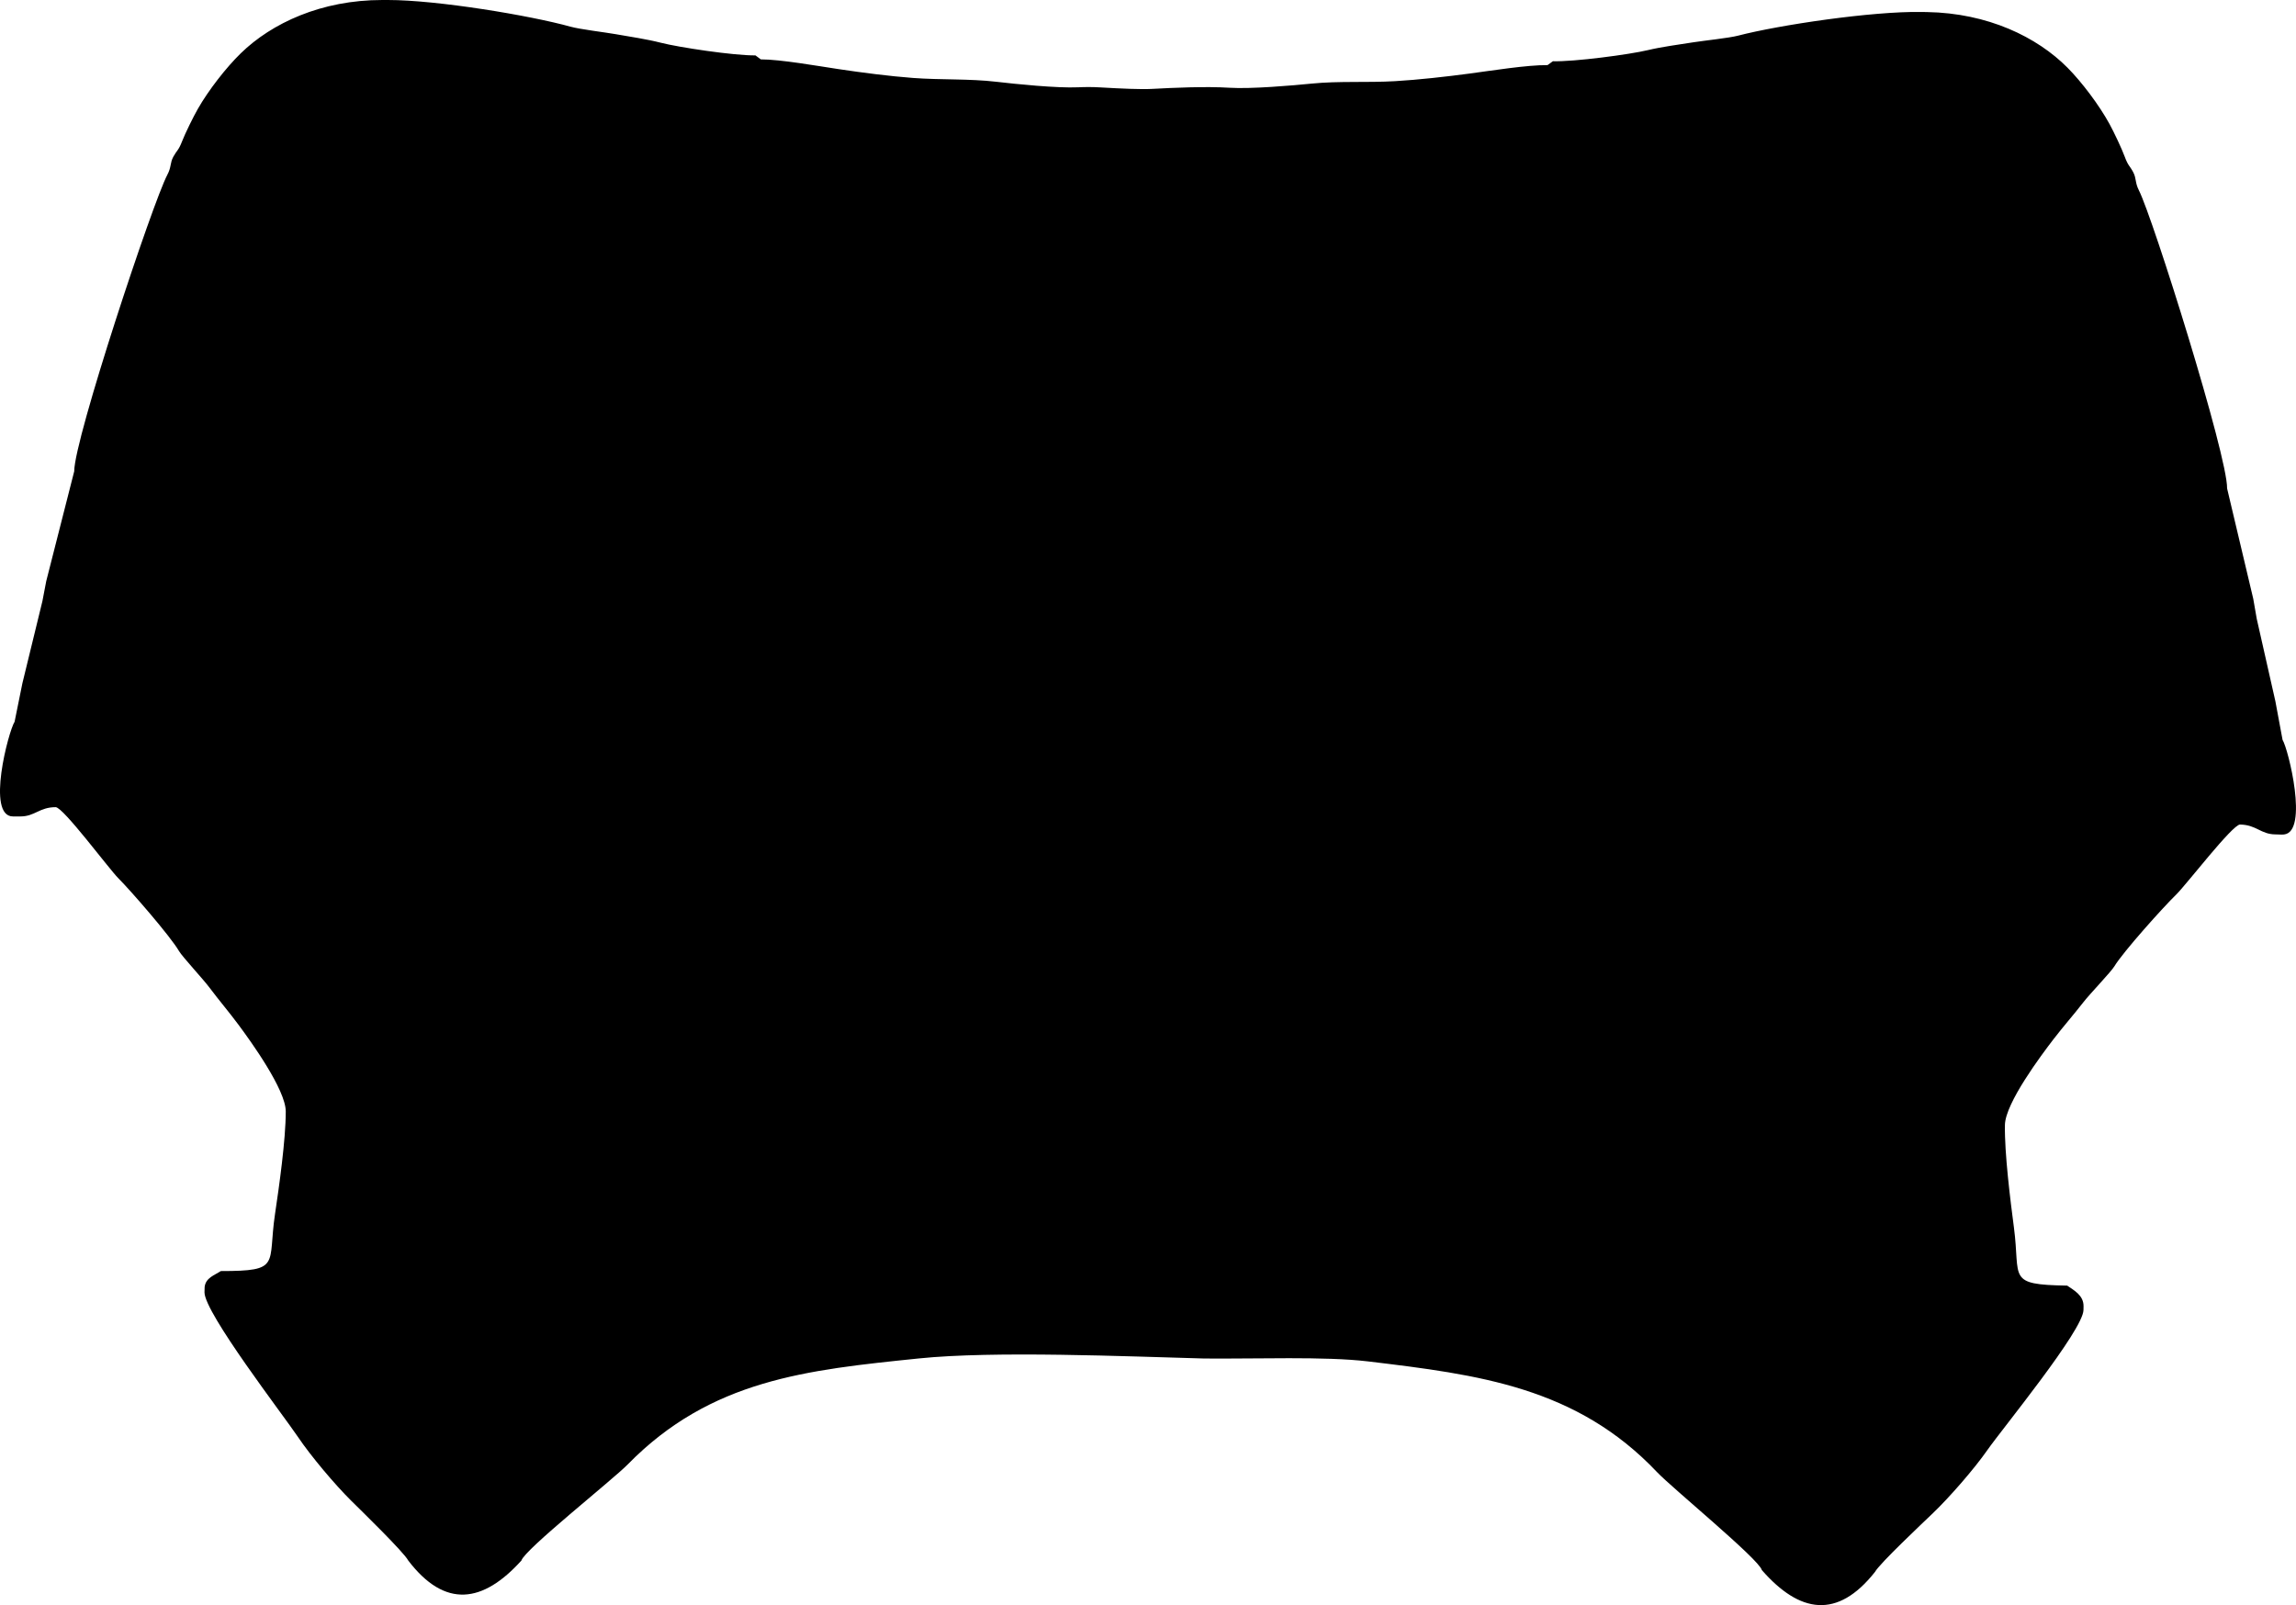 <?xml version="1.0" encoding="utf-8"?>
<!-- Generator: Adobe Illustrator 16.0.0, SVG Export Plug-In . SVG Version: 6.00 Build 0)  -->
<!DOCTYPE svg PUBLIC "-//W3C//DTD SVG 1.1//EN" "http://www.w3.org/Graphics/SVG/1.1/DTD/svg11.dtd">
<svg version="1.1" id="Layer_1" xmlns="http://www.w3.org/2000/svg" xmlns:xlink="http://www.w3.org/1999/xlink" x="0px" y="0px"
	 width="793.387px" height="554.777px" viewBox="0 0 793.387 554.777" enable-background="new 0 0 793.387 554.777"
	 xml:space="preserve">
<path d="M141.068,539.361L141.068,539.361c12.73,16.676,25.807,14.713,39.114,0c0.987-3.699,31.515-27.89,36.71-33.189
	c28.768-29.387,61.95-32.666,100.53-36.645c26.114-2.695,71.826-0.707,98.72,0.016c17.639,0.18,41.604-0.797,56.602,1.002
	c38.211,4.588,72,8.84,99.904,38.318c5.104,5.393,35.229,30.08,36.152,33.795c13.061,14.934,26.104,17.104,39.106,0.645
	c1.605-2.928,16.478-16.903,20.062-20.348c5.623-5.385,14.229-15.242,18.735-21.715c5.101-7.318,33.132-41.443,33.248-48.461
	l0.021-1.283c0.061-3.785-3.353-5.551-5.652-7.148c-21.088-0.352-16.071-2.42-18.399-20.053c-1.229-9.326-3.281-25.641-3.117-35.469
	c0.125-7.568,12.621-24.211,16.771-29.623c3.373-4.396,6.998-8.479,10.336-12.796c2.271-2.935,9.556-10.487,10.707-12.407
	c2.998-4.986,16.961-20.535,21.396-24.836c3.315-3.212,19.436-24.221,22.039-24.177c5.646,0.095,7.1,3.321,12.127,3.407l0.688,0.015
	c0.775,0.013,1.613,0.093,2.394,0.009c8.524-0.941,1.5-29.422-0.521-32.707l-2.479-13.336l-6.441-28.5l-1.205-6.923l-9.037-38.135
	c0.188-11.2-25.637-93.533-30.471-103.013c-1.396-2.736-0.824-4.125-1.979-6.292c-1.229-2.324-1.734-2.12-2.931-5.369
	c-0.979-2.678-3.717-8.48-5.268-11.309c-3.531-6.446-9.486-14.385-14.486-19.423C703.893,12.774,686.891,4.52,665.866,4.169
	l-1.922-0.032c-17.104-0.286-49.285,4.525-63.36,8.188c-3.188,0.828-11.771,1.717-15.445,2.292
	c-5.104,0.799-11.043,1.59-15.683,2.701c-6.34,1.518-25.491,4.063-32.854,3.848l-1.867,1.344
	c-6.785-0.112-19.643,1.948-26.842,2.904c-8.332,1.106-17.824,2.174-25.836,2.639c-9.605,0.556-19.455-0.097-28.834,0.842
	c-6.697,0.672-21,1.895-28.31,1.435c-8.297-0.522-19.506-0.004-26.832,0.396c-3.802,0.208-10.645-0.099-17.72-0.511
	c-2.812-0.176-5.427-0.156-7.8-0.046c-7.313,0.336-21.594-1.123-28.281-1.907c-9.356-1.095-19.225-0.604-28.812-1.322
	c-8-0.597-17.478-1.824-25.788-3.068c-7.185-1.076-20-3.351-26.787-3.351l-1.846-1.376c-7.361,0.093-26.47-2.77-32.783-4.394
	c-4.62-1.188-10.54-2.077-15.633-2.961c-3.667-0.636-12.236-1.668-15.405-2.549C183.215,5.346,151.123,0,134.014,0h-1.924
	c-21.029,0-38.166,7.971-48.901,18.43c-5.084,4.955-11.17,12.793-14.81,19.178c-1.597,2.804-4.429,8.559-5.454,11.22
	c-1.246,3.229-1.749,3.018-3.018,5.319c-1.188,2.149-0.638,3.546-2.077,6.259c-4.993,9.398-32.186,91.29-32.186,102.492
	l-9.671,37.98l-1.319,6.9l-6.919,28.39L5.043,249.46c-2.12,3.314-9.876,32.726-0.557,32.726h2.565c5.032,0,6.534-3.205,12.183-3.205
	c2.605,0,18.369,21.271,21.635,24.541c4.365,4.373,18.067,20.149,20.98,25.188c1.122,1.938,8.281,9.617,10.5,12.588
	c3.269,4.371,6.823,8.519,10.121,12.968c4.062,5.479,16.274,22.323,16.274,29.896c0,9.828-2.321,26.104-3.708,35.412
	c-2.623,17.592,2.355,19.744-18.734,19.744c-2.178,1.457-5.203,2.295-5.587,5.483c-0.026,0.23-0.062,1.525-0.052,1.879
	c0.011,7.127,27.329,42.572,32.303,49.98c4.396,6.549,12.842,16.547,18.376,22.02C124.878,522.177,139.505,536.404,141.068,539.361
	L141.068,539.361z M141.068,539.361L141.068,539.361L141.068,539.361L141.068,539.361z"/>
</svg>
